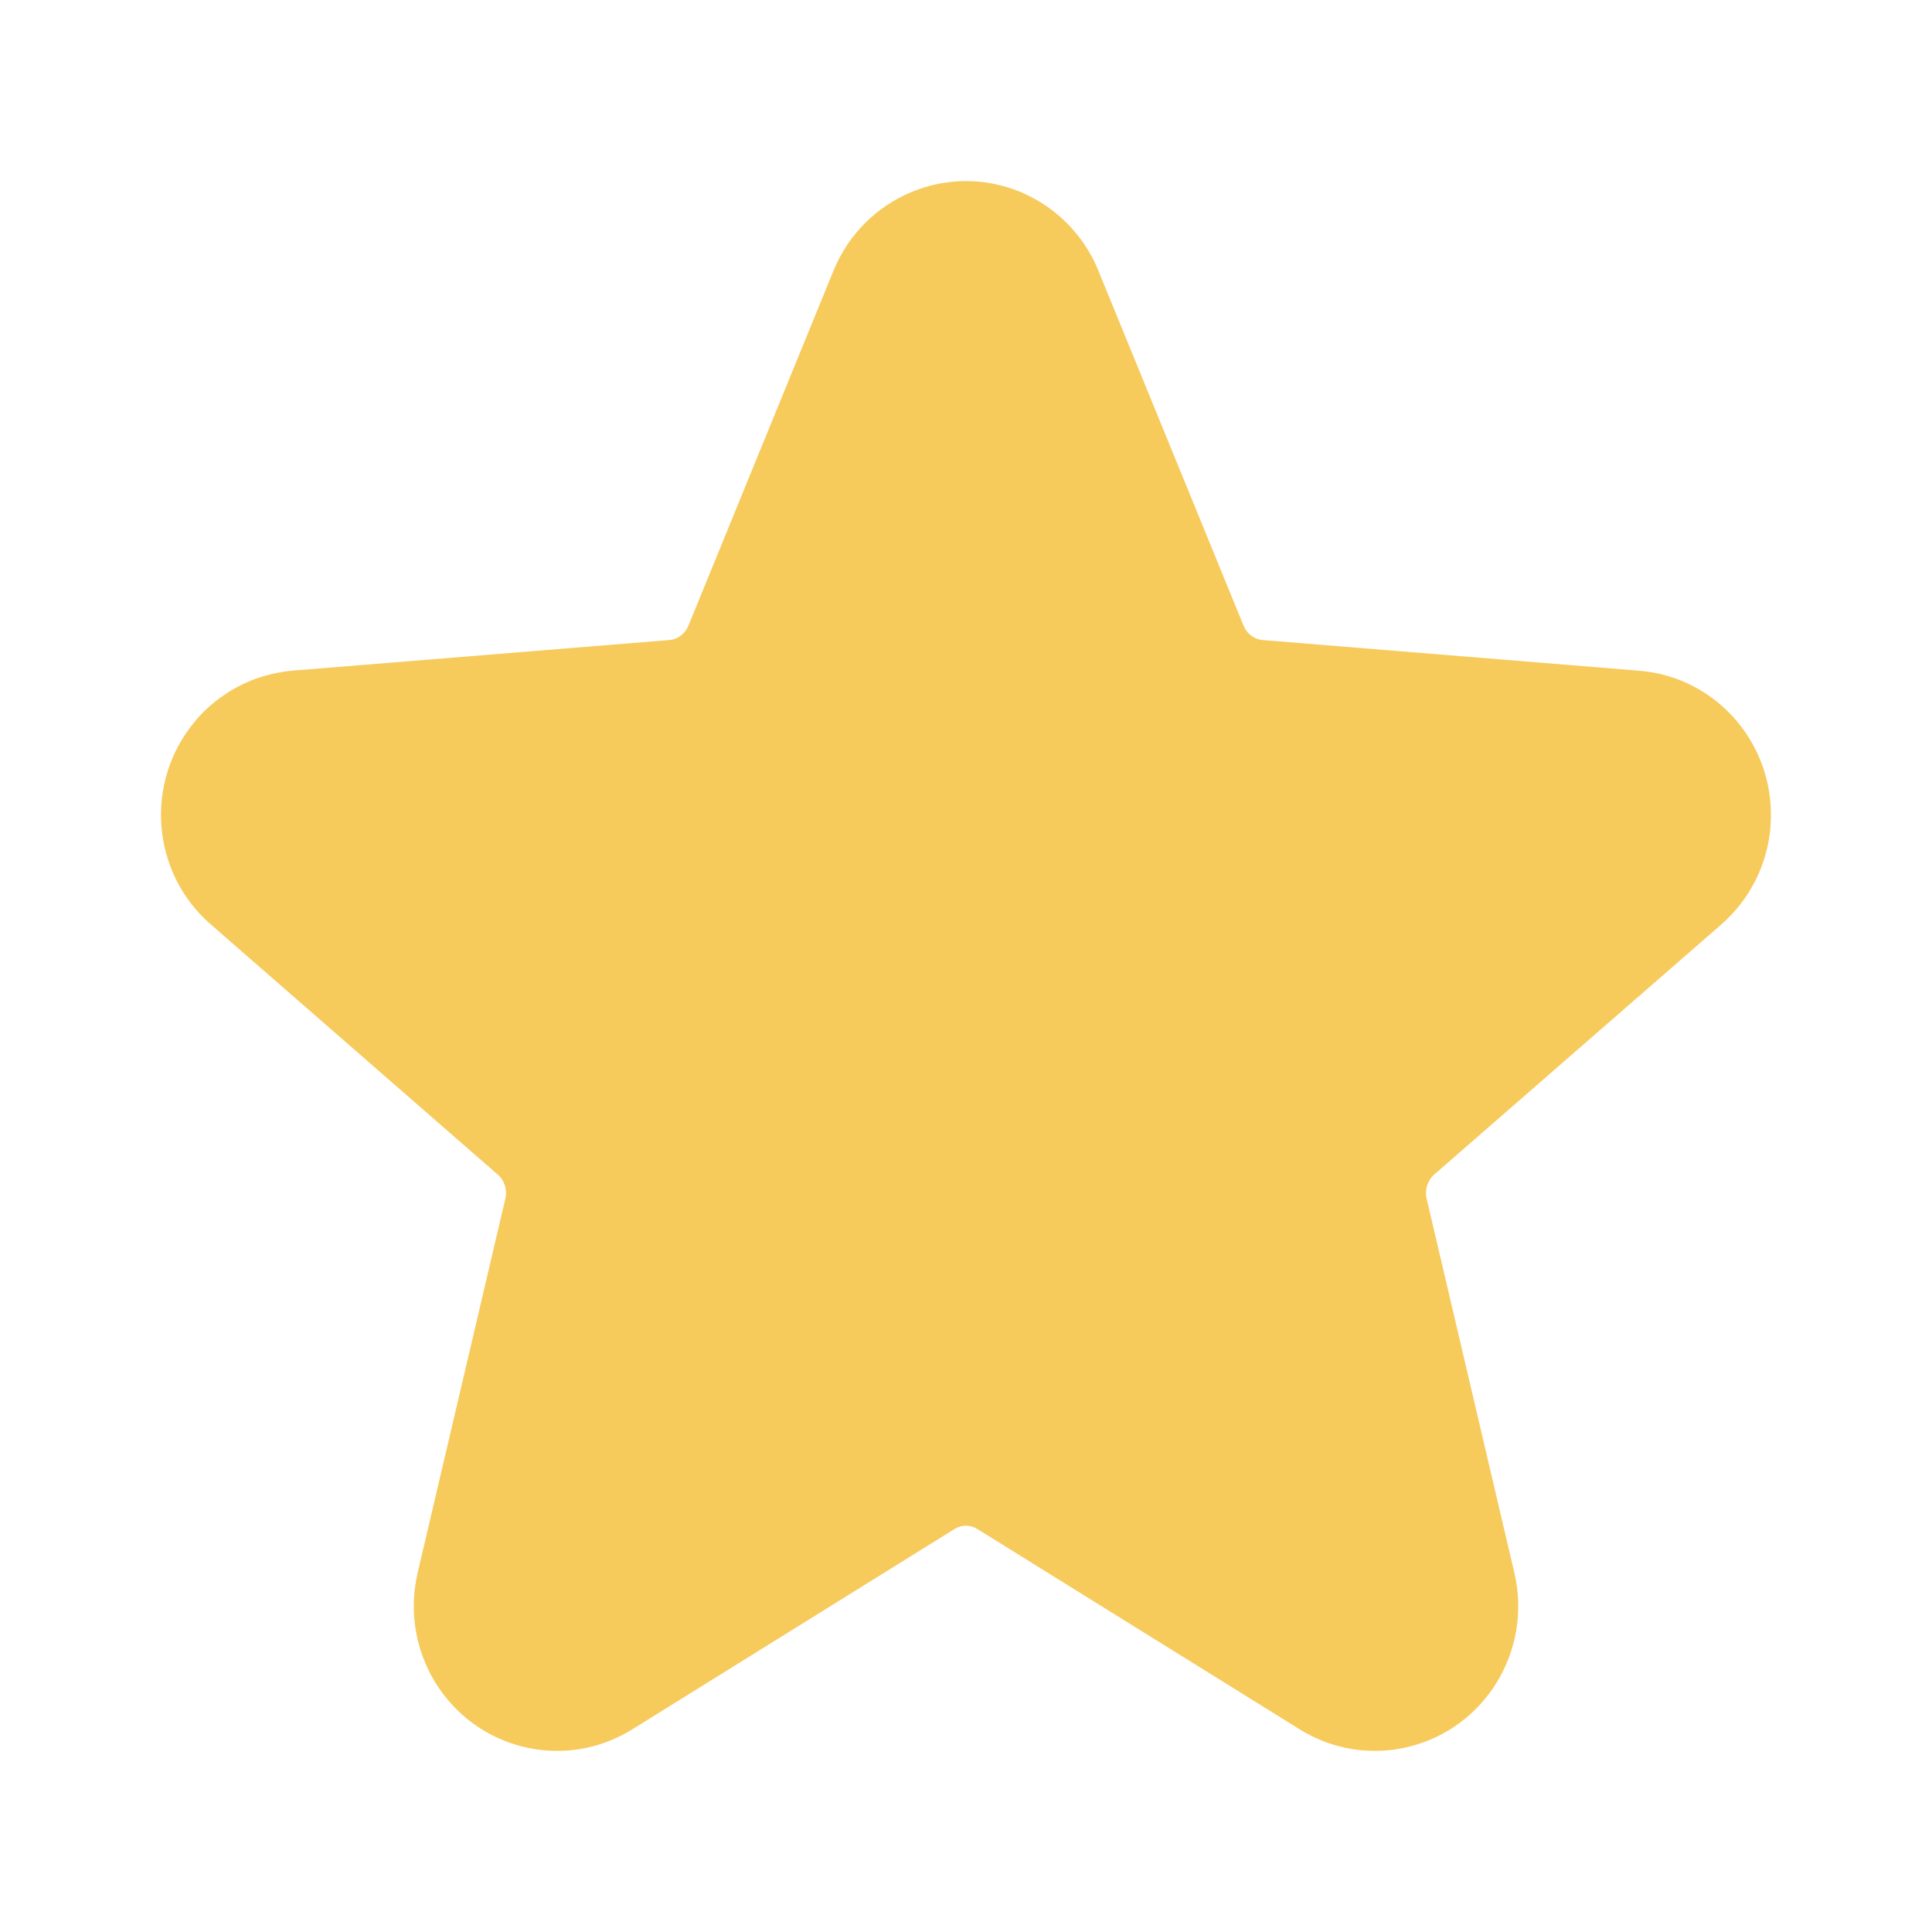 <svg xmlns="http://www.w3.org/2000/svg" xmlns:xlink="http://www.w3.org/1999/xlink" width="18" height="18" viewBox="0 0 18 18" fill="none">
<path d="M5.889 16.113C5.257 16.505 4.432 16.302 4.048 15.663C4.037 15.645 4.027 15.626 4.016 15.607C4.006 15.587 3.996 15.568 3.987 15.548C3.977 15.528 3.968 15.508 3.96 15.488C3.952 15.468 3.944 15.448 3.936 15.427C3.929 15.407 3.922 15.386 3.915 15.365C3.909 15.344 3.903 15.323 3.898 15.302C3.892 15.281 3.887 15.26 3.883 15.238C3.879 15.217 3.875 15.195 3.871 15.174C3.868 15.152 3.865 15.131 3.863 15.109C3.86 15.087 3.859 15.066 3.857 15.044C3.856 15.022 3.855 15 3.855 14.978C3.855 14.957 3.855 14.935 3.856 14.913C3.857 14.891 3.858 14.869 3.86 14.848C3.862 14.826 3.864 14.804 3.867 14.783C3.87 14.761 3.874 14.739 3.878 14.718C3.882 14.697 3.886 14.675 3.891 14.654L4.708 11.169C4.709 11.164 4.71 11.159 4.711 11.154C4.712 11.149 4.713 11.144 4.713 11.139C4.714 11.133 4.714 11.128 4.714 11.123C4.715 11.118 4.715 11.113 4.714 11.107C4.714 11.102 4.714 11.097 4.713 11.092C4.713 11.087 4.712 11.082 4.711 11.077C4.71 11.072 4.709 11.066 4.708 11.061C4.707 11.056 4.706 11.051 4.704 11.046C4.702 11.041 4.701 11.037 4.699 11.032C4.697 11.027 4.695 11.022 4.693 11.017C4.691 11.013 4.688 11.008 4.686 11.004C4.683 10.999 4.681 10.995 4.678 10.99C4.675 10.986 4.672 10.982 4.669 10.977C4.666 10.973 4.663 10.969 4.659 10.965C4.656 10.961 4.652 10.957 4.649 10.954C4.645 10.95 4.641 10.947 4.637 10.943L1.963 8.612C1.407 8.129 1.343 7.283 1.818 6.719C1.832 6.702 1.847 6.686 1.861 6.669C1.876 6.653 1.892 6.638 1.907 6.622C1.923 6.607 1.939 6.592 1.955 6.578C1.972 6.563 1.989 6.549 2.006 6.535C2.023 6.522 2.04 6.509 2.058 6.496C2.076 6.483 2.094 6.471 2.112 6.459C2.13 6.447 2.149 6.435 2.168 6.424C2.187 6.413 2.206 6.403 2.226 6.393C2.245 6.383 2.265 6.373 2.285 6.364C2.305 6.355 2.325 6.346 2.345 6.338C2.365 6.33 2.386 6.322 2.407 6.315C2.427 6.308 2.448 6.302 2.469 6.296C2.49 6.29 2.512 6.284 2.533 6.279C2.554 6.274 2.576 6.27 2.597 6.266C2.619 6.262 2.64 6.258 2.662 6.255C2.684 6.253 2.706 6.25 2.727 6.248L6.238 5.963C6.314 5.956 6.382 5.906 6.414 5.829L7.766 2.521C8.048 1.832 8.832 1.503 9.516 1.792C9.536 1.801 9.556 1.81 9.575 1.82C9.595 1.829 9.614 1.839 9.634 1.85C9.653 1.86 9.672 1.871 9.69 1.882C9.709 1.894 9.727 1.906 9.746 1.918C9.764 1.93 9.781 1.943 9.799 1.956C9.816 1.969 9.833 1.983 9.85 1.997C9.867 2.011 9.883 2.025 9.9 2.04C9.916 2.055 9.931 2.07 9.947 2.086C9.962 2.101 9.977 2.117 9.992 2.134C10.006 2.15 10.02 2.167 10.034 2.184C10.048 2.201 10.061 2.218 10.074 2.236C10.087 2.253 10.099 2.271 10.111 2.289C10.123 2.308 10.135 2.326 10.146 2.345C10.157 2.364 10.168 2.383 10.178 2.402C10.188 2.422 10.198 2.441 10.207 2.461C10.216 2.481 10.225 2.501 10.233 2.521L11.586 5.829C11.617 5.906 11.686 5.956 11.762 5.963L15.273 6.249C16.009 6.309 16.554 6.96 16.495 7.699C16.494 7.721 16.492 7.743 16.489 7.764C16.486 7.786 16.483 7.808 16.479 7.829C16.475 7.851 16.471 7.872 16.466 7.893C16.461 7.915 16.456 7.936 16.45 7.957C16.444 7.978 16.438 7.999 16.431 8.019C16.424 8.04 16.417 8.061 16.409 8.081C16.401 8.102 16.393 8.122 16.384 8.142C16.375 8.162 16.366 8.181 16.356 8.201C16.346 8.22 16.336 8.24 16.325 8.259C16.314 8.278 16.303 8.297 16.292 8.315C16.28 8.334 16.268 8.352 16.255 8.37C16.243 8.388 16.23 8.405 16.216 8.422C16.203 8.44 16.189 8.457 16.175 8.473C16.161 8.49 16.146 8.506 16.131 8.522C16.116 8.538 16.101 8.553 16.085 8.569C16.07 8.584 16.053 8.598 16.037 8.613L13.362 10.943C13.3 10.998 13.272 11.085 13.292 11.169L14.109 14.654C14.278 15.375 13.839 16.101 13.122 16.275C13.101 16.28 13.079 16.285 13.058 16.289C13.036 16.293 13.015 16.297 12.993 16.3C12.971 16.303 12.95 16.305 12.928 16.307C12.906 16.309 12.884 16.311 12.862 16.311C12.84 16.312 12.818 16.313 12.796 16.312C12.774 16.312 12.752 16.311 12.731 16.31C12.709 16.309 12.687 16.307 12.665 16.305C12.643 16.302 12.622 16.299 12.6 16.296C12.578 16.292 12.557 16.288 12.535 16.284C12.514 16.279 12.493 16.274 12.472 16.268C12.45 16.263 12.429 16.257 12.408 16.25C12.387 16.244 12.367 16.236 12.346 16.229C12.326 16.221 12.306 16.213 12.285 16.204C12.265 16.195 12.245 16.186 12.226 16.177C12.206 16.167 12.187 16.157 12.167 16.146C12.148 16.136 12.129 16.124 12.111 16.113L9.105 14.245C9.101 14.243 9.097 14.241 9.093 14.238C9.089 14.236 9.085 14.234 9.081 14.232C9.077 14.23 9.072 14.229 9.068 14.227C9.064 14.225 9.059 14.224 9.055 14.223C9.05 14.221 9.046 14.22 9.041 14.219C9.037 14.218 9.032 14.217 9.028 14.217C9.023 14.216 9.018 14.216 9.014 14.215C9.009 14.215 9.004 14.215 9 14.215C8.995 14.215 8.991 14.215 8.986 14.215C8.981 14.216 8.977 14.216 8.972 14.217C8.967 14.217 8.963 14.218 8.958 14.219C8.954 14.22 8.949 14.221 8.945 14.223C8.94 14.224 8.936 14.225 8.932 14.227C8.927 14.229 8.923 14.23 8.919 14.232C8.915 14.234 8.91 14.236 8.906 14.238C8.902 14.241 8.898 14.243 8.894 14.245L5.889 16.113L5.889 16.113Z"   fill="#F7CA5C" >
</path>
</svg>
